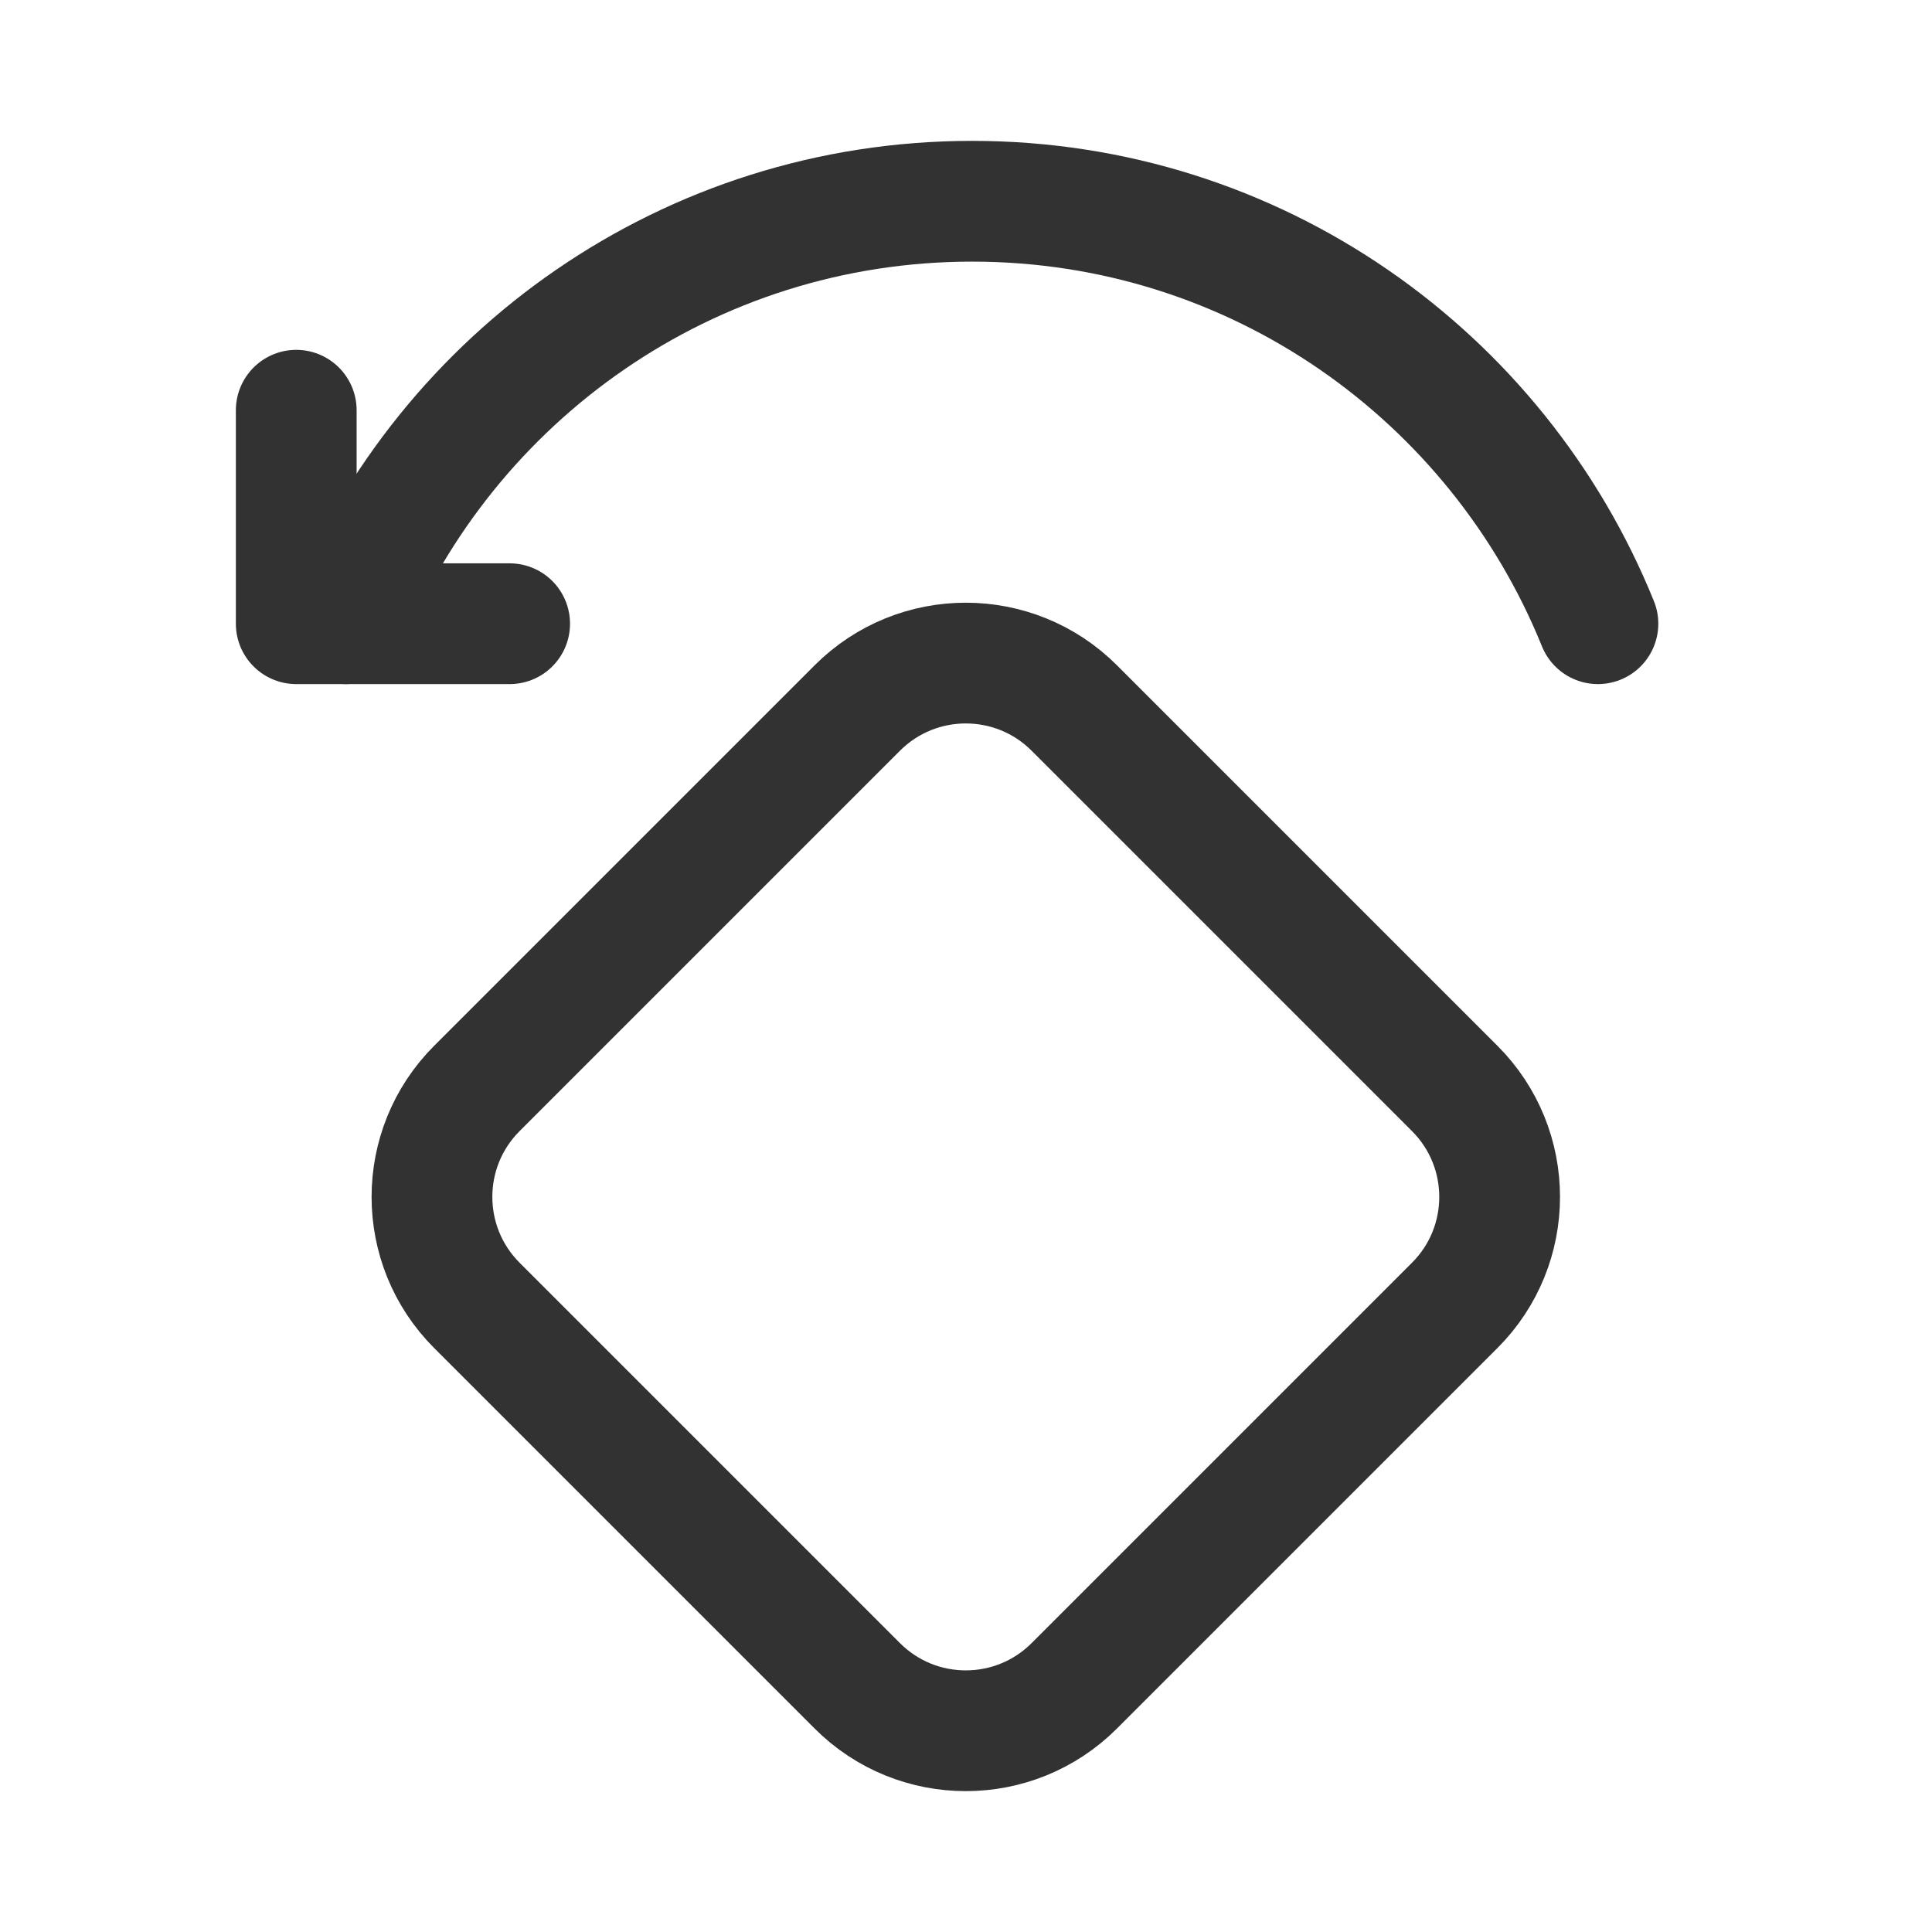 <?xml version="1.0" encoding="UTF-8"?><svg version="1.1" viewBox="0 0 24 24" xmlns="http://www.w3.org/2000/svg" xmlns:xlink="http://www.w3.org/1999/xlink"><!--Generated by IJSVG (https://github.com/iconjar/IJSVG)--><g fill="none"><path d="M0,0h24v24h-24Z"></path><path stroke="#323232" stroke-linecap="round" stroke-linejoin="round" stroke-width="1.5" d="M18.071,16.216l-4.726,4.726c-0.744,0.744 -1.951,0.744 -2.695,0l-4.726,-4.726c-0.744,-0.744 -0.744,-1.951 0,-2.695l4.726,-4.726c0.744,-0.744 1.951,-0.744 2.695,0l4.726,4.726c0.744,0.744 0.744,1.951 0,2.695Z"></path><path stroke="#323232" stroke-linecap="round" stroke-linejoin="round" stroke-width="1.5" d="M4.296,7.748h-0.227h2.262h-2.651v-2.652"></path><path stroke="#323232" stroke-linecap="round" stroke-linejoin="round" stroke-width="1.5" d="M19.85,7.748c-1.245,-3.076 -4.251,-5.248 -7.774,-5.248c-3.523,0 -6.534,2.172 -7.781,5.248"></path></g></svg>